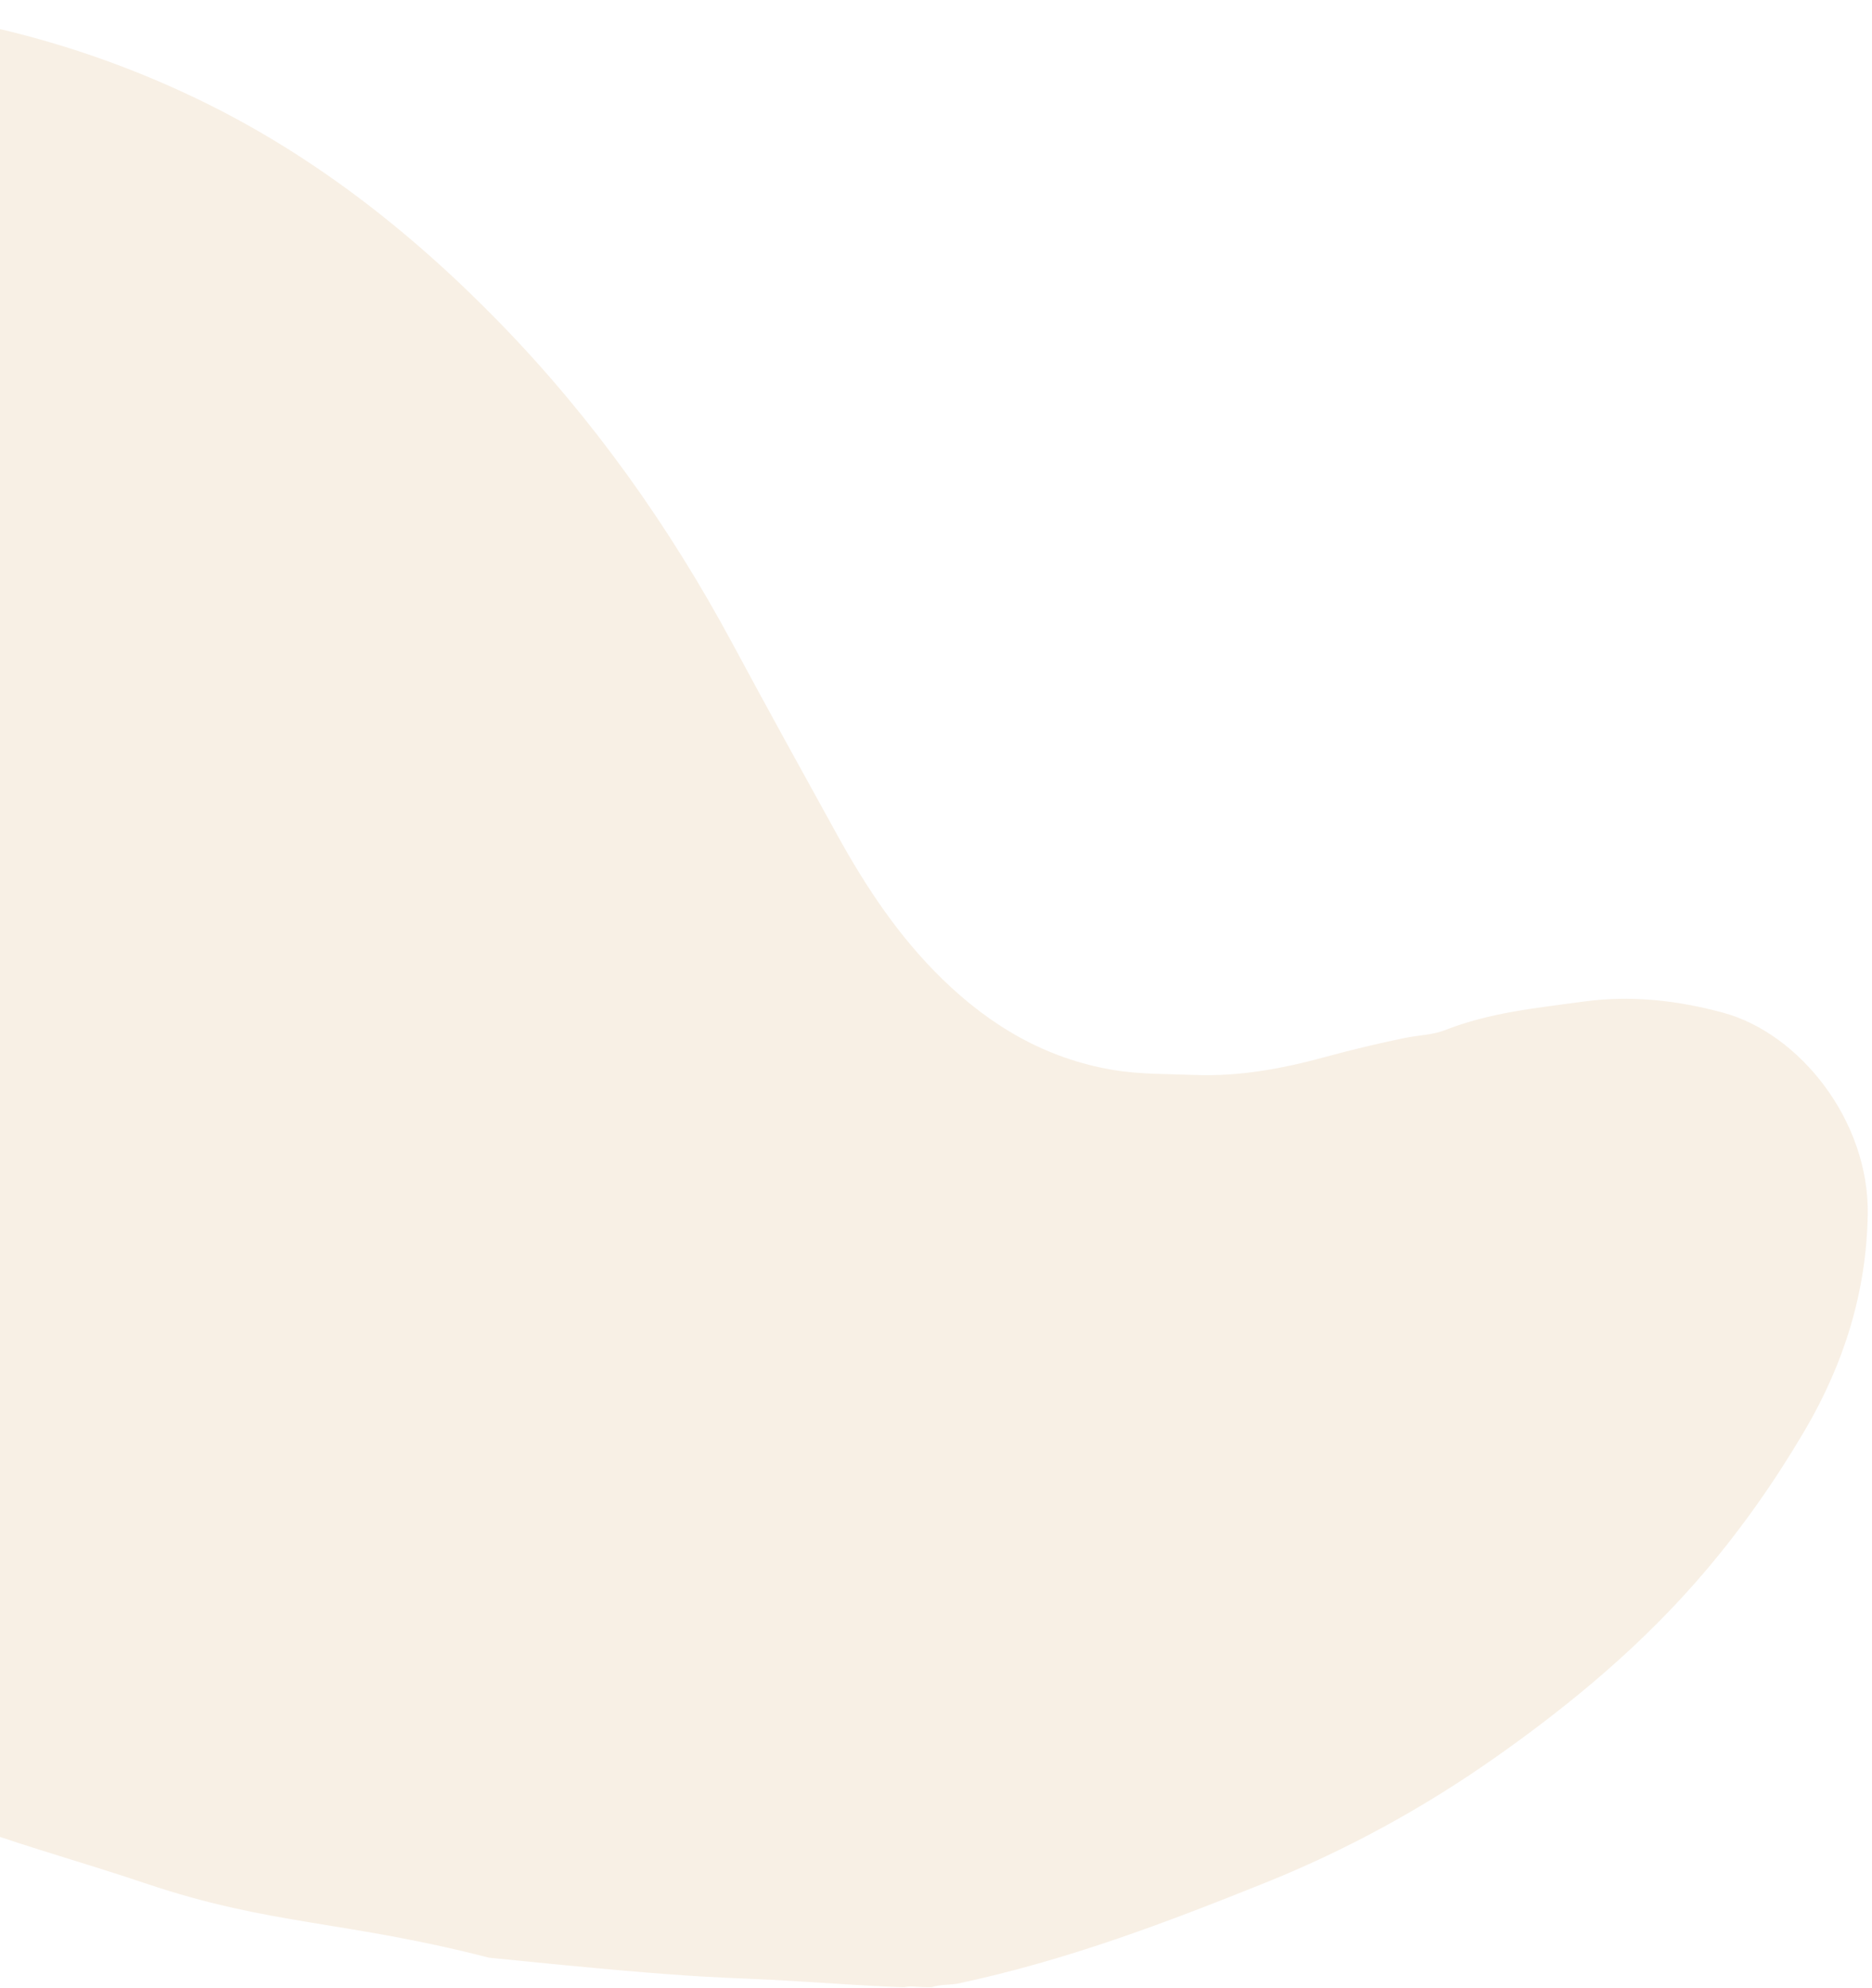 <svg width="404" height="429" viewBox="0 0 404 429" fill="none" xmlns="http://www.w3.org/2000/svg">
<path fill-rule="evenodd" clip-rule="evenodd" d="M-157.918 198.877C-157.28 199.595 -156.33 200.215 -156.064 201.054C-155.468 202.919 -155.073 204.878 -154.845 206.826C-153.012 222.699 -147.01 237.26 -140.69 251.709C-131.842 271.935 -120.827 290.997 -108.267 309.083C-95.882 326.913 -81.895 343.481 -65.931 358.301C-56.297 367.25 -48.967 371.204 -38.001 378.501C-15.233 393.645 5.423 397.724 31.5 406.501C58.478 415.585 74.499 414.501 105.5 422.501C155.667 427.612 154.024 426.425 172.5 427.625C192.043 428.894 195.043 428.894 195.043 428.894C197.086 428.507 197.043 428.894 201.043 428.894C202.556 428.296 204.935 428.398 206.543 428.13C230.043 423.13 251.139 415.143 273.048 406.338C290.795 399.204 307.496 390.035 323.065 379.039C339.438 367.488 354.749 354.674 367.879 339.253C376.033 329.679 383.124 319.528 389.457 308.771C397.944 294.359 402.834 278.757 403.08 261.999C403.373 241.983 388.503 223.071 371.857 218.558C361.831 215.839 351.843 214.781 341.707 216.165C331.654 217.536 321.478 218.523 311.866 222.316C309.163 223.381 306.066 223.414 303.168 224.009C297.396 225.207 291.681 226.564 285.977 228.124C276.852 230.618 267.461 232.376 257.788 231.994C251.899 231.762 246.047 231.896 240.167 230.904C225.672 228.45 213.771 221.428 203.382 211.318C194.091 202.277 187.009 191.652 180.793 180.397C173.169 166.603 165.558 152.803 158.092 138.924C144.468 113.604 127.999 90.376 107.926 69.742C88.519 49.796 66.82 32.841 41.64 20.898C14.944 8.234 -13.33 1.614 -42.968 0.63C-58.288 0.121 -73.179 2.85 -87.804 6.299C-105.496 10.473 -120.088 20.379 -131.254 35.07C-145.857 54.286 -154.87 75.903 -159.488 99.478C-162.334 114.012 -163.786 128.715 -163.957 143.488C-164.03 149.678 -162.598 155.882 -161.906 162.088C-161.624 164.625 -160.452 167.269 -162.535 169.62C-160.997 179.371 -159.457 189.124 -157.918 198.877Z" fill="#EAD3B5" fill-opacity="0.35"/>
</svg>
